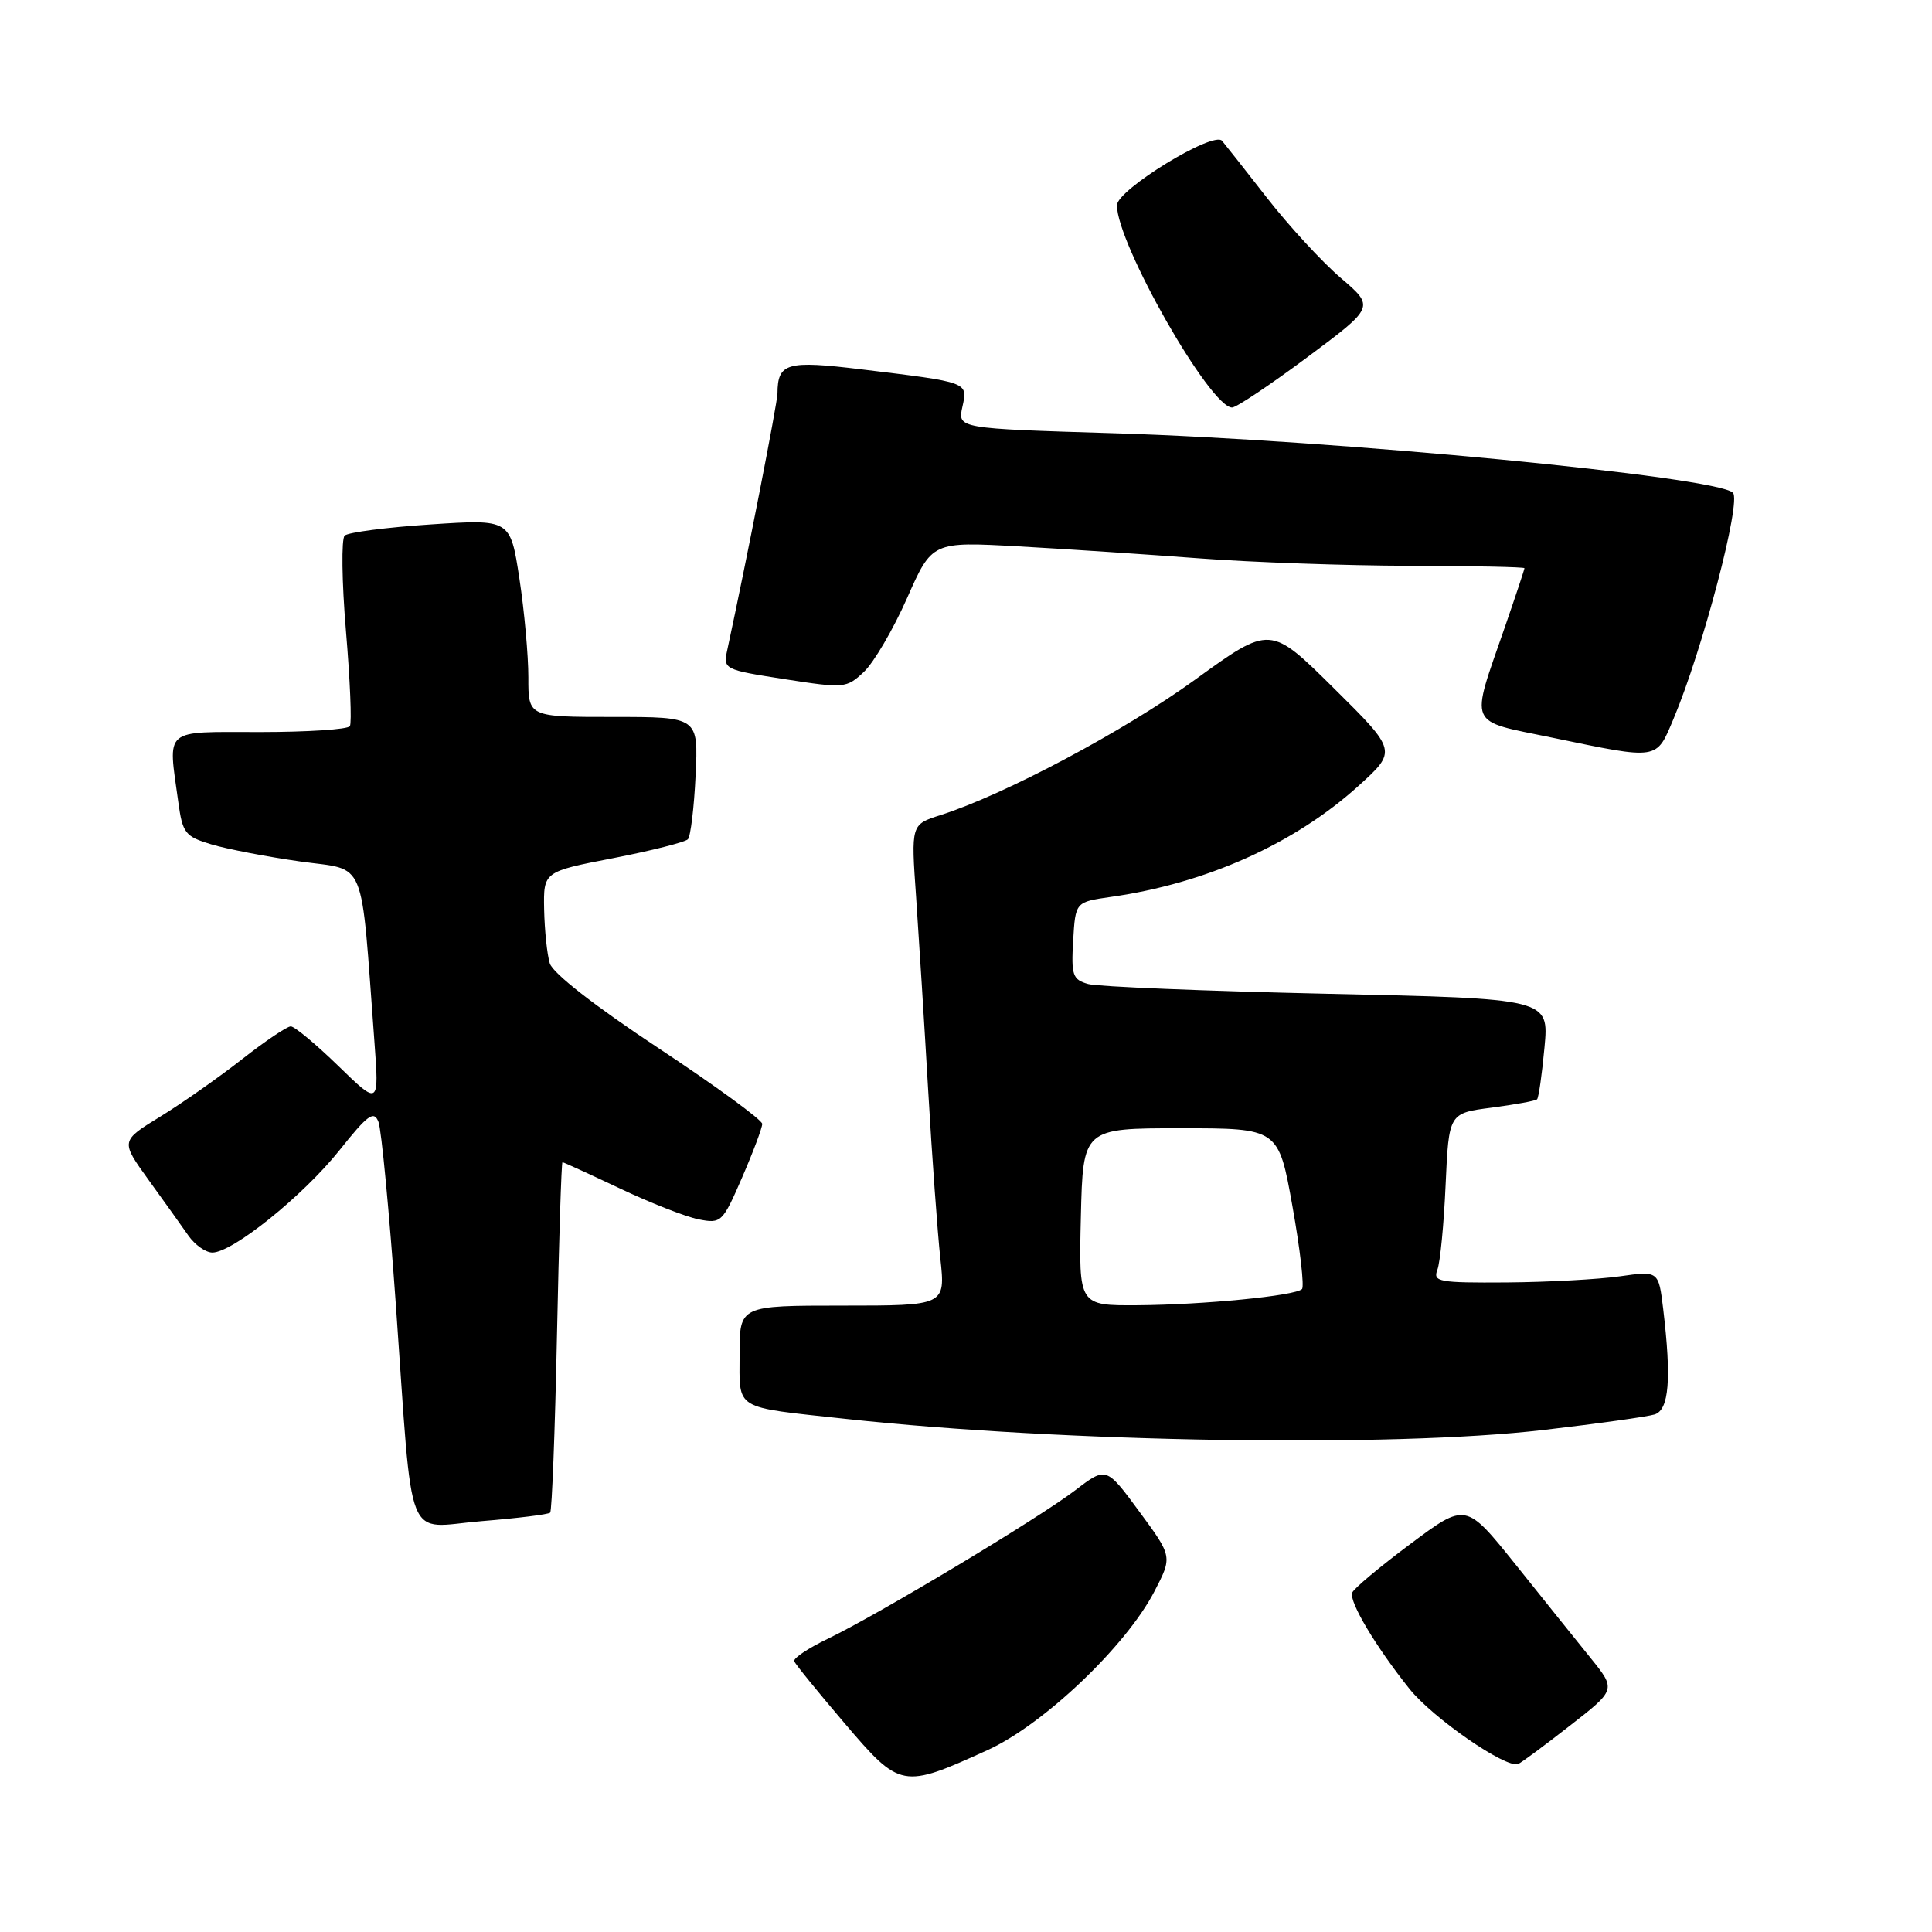 <?xml version="1.0" encoding="UTF-8" standalone="no"?>
<!DOCTYPE svg PUBLIC "-//W3C//DTD SVG 1.1//EN" "http://www.w3.org/Graphics/SVG/1.1/DTD/svg11.dtd" >
<svg xmlns="http://www.w3.org/2000/svg" xmlns:xlink="http://www.w3.org/1999/xlink" version="1.1" viewBox="0 0 256 256">
 <g >
 <path fill="currentColor"
d=" M 130.85 231.90 C 138.26 228.53 149.18 218.15 152.96 210.88 C 155.36 206.26 155.36 206.26 150.97 200.30 C 146.58 194.33 146.58 194.33 142.47 197.47 C 137.56 201.22 116.46 213.88 109.74 217.12 C 107.11 218.38 105.09 219.73 105.24 220.12 C 105.38 220.51 108.39 224.21 111.92 228.35 C 119.30 237.00 119.55 237.04 130.85 231.90 Z  M 207.98 228.69 C 214.15 223.89 214.15 223.89 210.76 219.69 C 208.90 217.39 204.42 211.81 200.81 207.29 C 194.23 199.09 194.23 199.09 186.87 204.59 C 182.81 207.62 179.35 210.52 179.17 211.05 C 178.75 212.25 182.31 218.21 186.76 223.78 C 189.86 227.65 199.52 234.34 201.16 233.74 C 201.52 233.61 204.59 231.34 207.98 228.69 Z  M 72.90 200.43 C 73.13 200.20 73.54 189.66 73.80 177.00 C 74.06 164.35 74.39 154.00 74.53 154.00 C 74.68 154.00 78.10 155.57 82.15 157.48 C 86.19 159.40 90.89 161.24 92.58 161.57 C 95.56 162.16 95.75 161.98 98.33 156.03 C 99.80 152.64 101.00 149.44 101.00 148.92 C 101.00 148.40 94.81 143.88 87.25 138.88 C 78.87 133.34 73.25 128.96 72.85 127.65 C 72.49 126.47 72.16 123.25 72.10 120.50 C 72.01 115.50 72.01 115.50 81.25 113.71 C 86.33 112.72 90.78 111.59 91.15 111.21 C 91.51 110.82 91.97 107.01 92.17 102.75 C 92.54 95.00 92.54 95.00 81.27 95.00 C 70.00 95.00 70.00 95.00 70.01 89.75 C 70.01 86.86 69.48 80.96 68.82 76.64 C 67.62 68.79 67.62 68.79 57.06 69.49 C 51.25 69.87 46.13 70.54 45.67 70.97 C 45.22 71.40 45.29 77.09 45.84 83.60 C 46.39 90.12 46.63 95.80 46.36 96.22 C 46.10 96.65 40.73 97.00 34.44 97.00 C 21.48 97.00 22.26 96.33 23.62 106.24 C 24.19 110.41 24.52 110.84 28.02 111.89 C 30.10 112.51 35.39 113.53 39.78 114.15 C 48.70 115.41 47.75 113.12 49.61 138.00 C 50.24 146.50 50.24 146.50 44.84 141.25 C 41.87 138.36 39.03 136.00 38.53 136.00 C 38.03 136.00 35.12 137.96 32.06 140.36 C 29.00 142.76 24.13 146.18 21.23 147.96 C 15.97 151.19 15.97 151.19 19.69 156.35 C 21.74 159.18 24.11 162.50 24.96 163.72 C 25.81 164.94 27.23 165.95 28.12 165.97 C 30.76 166.02 40.15 158.47 44.97 152.43 C 48.74 147.69 49.55 147.11 50.15 148.66 C 50.54 149.67 51.58 160.62 52.46 173.00 C 54.78 205.60 53.50 202.40 63.81 201.56 C 68.58 201.17 72.67 200.67 72.90 200.43 Z  M 204.51 189.48 C 211.65 188.65 218.29 187.72 219.25 187.42 C 221.16 186.81 221.49 182.74 220.38 173.44 C 219.77 168.39 219.77 168.39 214.63 169.12 C 211.81 169.52 205.06 169.89 199.64 169.93 C 190.65 169.99 189.84 169.85 190.46 168.25 C 190.83 167.29 191.32 162.22 191.55 157.00 C 191.98 147.50 191.98 147.50 197.64 146.77 C 200.75 146.36 203.47 145.87 203.67 145.66 C 203.88 145.45 204.32 142.37 204.65 138.80 C 205.26 132.32 205.26 132.32 175.88 131.68 C 159.72 131.32 145.47 130.74 144.20 130.39 C 142.13 129.81 141.93 129.23 142.20 124.63 C 142.50 119.52 142.50 119.52 147.17 118.85 C 159.81 117.06 171.50 111.82 179.98 104.16 C 185.13 99.50 185.13 99.50 176.72 91.17 C 168.31 82.85 168.31 82.85 158.40 90.03 C 149.01 96.84 133.10 105.31 124.61 108.01 C 120.71 109.25 120.71 109.25 121.39 118.87 C 121.75 124.17 122.48 135.70 122.99 144.50 C 123.50 153.30 124.23 163.31 124.60 166.75 C 125.28 173.00 125.28 173.00 111.64 173.00 C 98.00 173.00 98.00 173.00 98.00 179.43 C 98.00 186.96 97.04 186.37 112.07 188.01 C 140.86 191.13 184.43 191.83 204.51 189.48 Z  M 221.75 95.25 C 225.60 86.11 230.77 66.44 229.62 65.29 C 227.49 63.16 177.00 58.31 147.70 57.41 C 126.89 56.78 126.89 56.78 127.52 53.92 C 128.25 50.60 128.45 50.68 114.12 48.94 C 104.25 47.74 103.05 48.08 103.02 52.13 C 103.00 53.44 98.97 74.06 96.37 86.11 C 95.81 88.69 95.92 88.74 103.95 89.99 C 111.87 91.22 112.16 91.20 114.47 89.03 C 115.78 87.80 118.35 83.41 120.18 79.28 C 123.50 71.76 123.50 71.76 135.00 72.40 C 141.32 72.75 152.12 73.47 159.00 73.99 C 165.88 74.51 178.36 74.95 186.75 74.97 C 195.14 74.99 202.00 75.13 202.00 75.29 C 202.00 75.44 200.84 78.93 199.42 83.04 C 194.77 96.48 194.31 95.39 205.66 97.74 C 219.89 100.69 219.43 100.76 221.75 95.25 Z  M 173.22 47.34 C 182.16 40.68 182.16 40.68 177.66 36.83 C 175.18 34.71 170.79 29.94 167.90 26.24 C 165.01 22.53 162.32 19.12 161.93 18.66 C 160.79 17.31 148.00 25.15 148.00 27.20 C 148.00 32.31 160.35 54.00 163.26 54.00 C 163.82 54.00 168.30 51.00 173.22 47.34 Z  M 143.22 161.25 C 143.50 149.50 143.50 149.50 156.45 149.50 C 169.41 149.50 169.41 149.50 171.26 159.86 C 172.28 165.56 172.84 170.49 172.52 170.81 C 171.63 171.70 159.50 172.89 150.72 172.95 C 142.94 173.00 142.94 173.00 143.22 161.25 Z "/>
</g>
</svg>